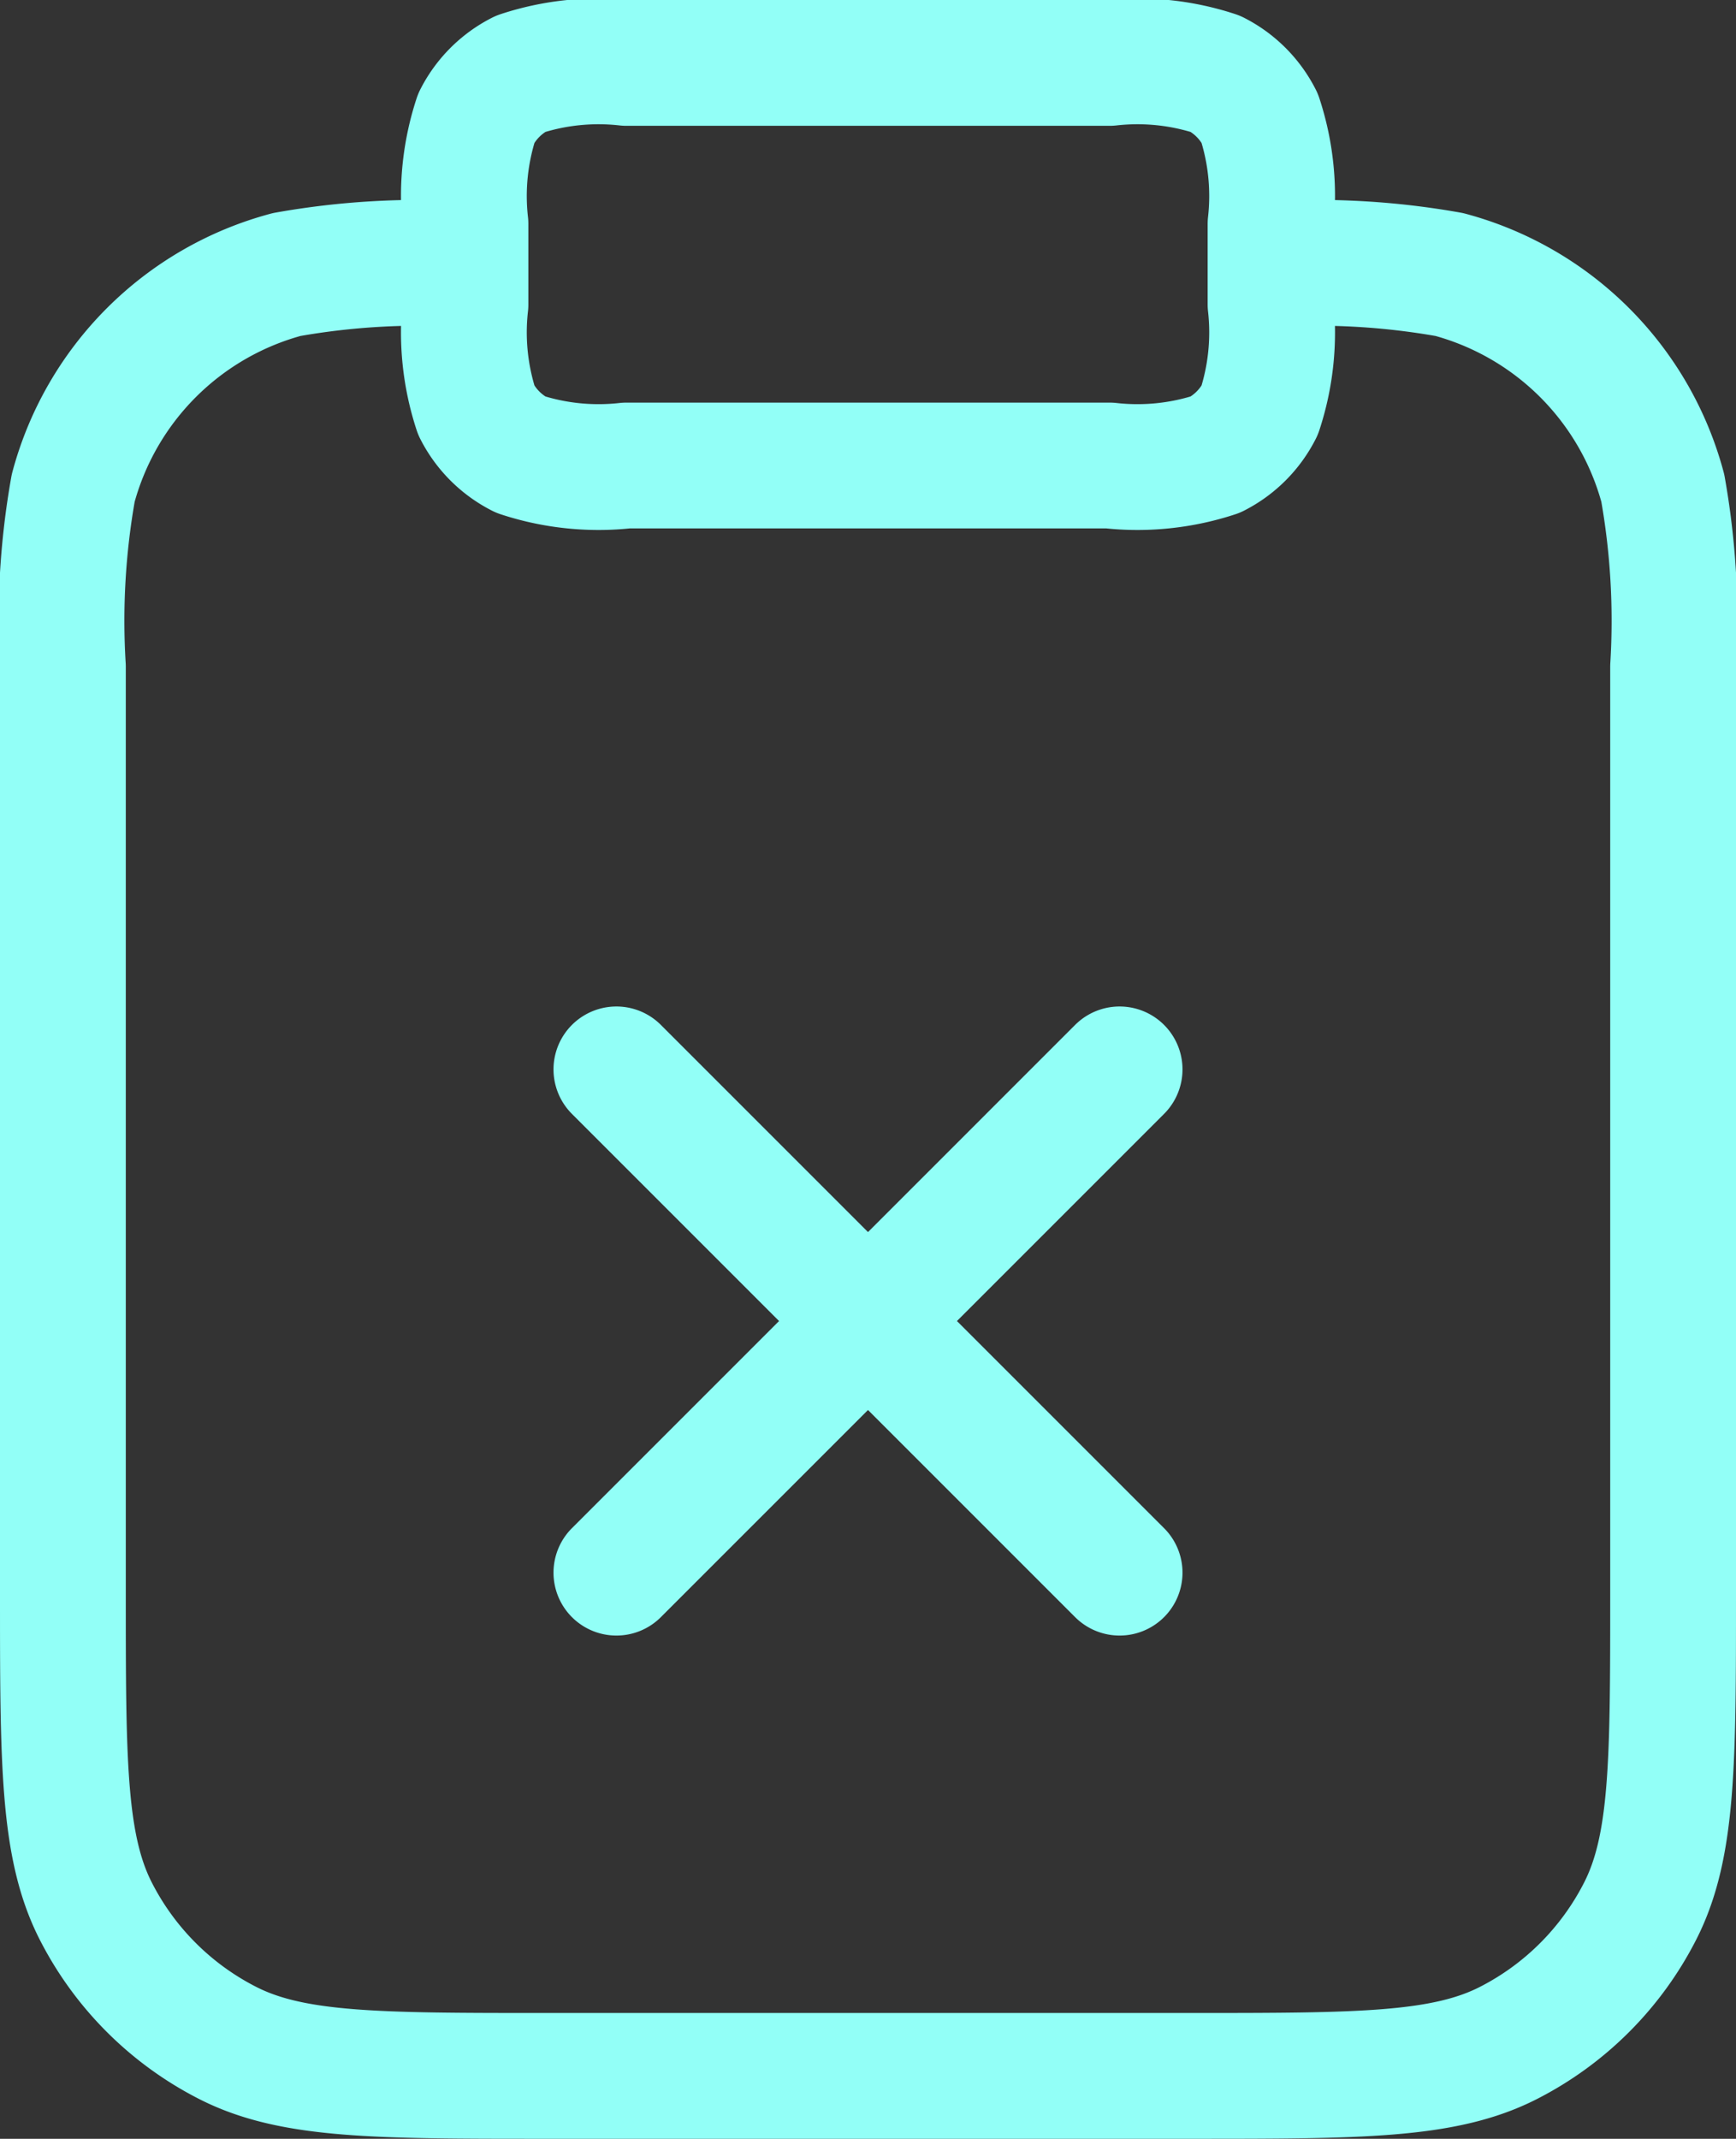 <svg xmlns="http://www.w3.org/2000/svg" width="27.6" height="34" viewBox="0 0 27.6 34">
  <rect x="0" y="0" width="27.6" height="34" fill="#333333" stroke="none"/>
  <g id="clipboard-x" transform="translate(1 1)">
    <path id="clipboard-x-2" data-name="clipboard-x" d="M23.2,5.2a12.029,12.029,0,0,1,2.842.164,4.8,4.8,0,0,1,3.394,3.394A12.031,12.031,0,0,1,29.6,11.6V26.32c0,2.688,0,4.032-.523,5.059a4.8,4.8,0,0,1-2.1,2.1C25.952,34,24.608,34,21.92,34H11.68c-2.688,0-4.032,0-5.059-.523a4.8,4.8,0,0,1-2.1-2.1C4,30.352,4,29.008,4,26.32V11.6a12.029,12.029,0,0,1,.164-2.842A4.8,4.8,0,0,1,7.558,5.364,12.029,12.029,0,0,1,10.4,5.2M12.8,18l8,8m0-8-8,8m.16-17.6h7.68a3.975,3.975,0,0,0,1.686-.174,1.6,1.6,0,0,0,.7-.7A3.975,3.975,0,0,0,23.2,5.84V4.56a3.975,3.975,0,0,0-.174-1.686,1.6,1.6,0,0,0-.7-.7A3.975,3.975,0,0,0,20.64,2H12.96a3.975,3.975,0,0,0-1.686.174,1.6,1.6,0,0,0-.7.7A3.975,3.975,0,0,0,10.4,4.56V5.84a3.975,3.975,0,0,0,.174,1.686,1.6,1.6,0,0,0,.7.7A3.975,3.975,0,0,0,12.96,8.4Z" transform="translate(-4 -2)" fill="none" stroke="#92fff7" stroke-linecap="round" stroke-linejoin="round" stroke-width="2"/>
  </g>
</svg>
